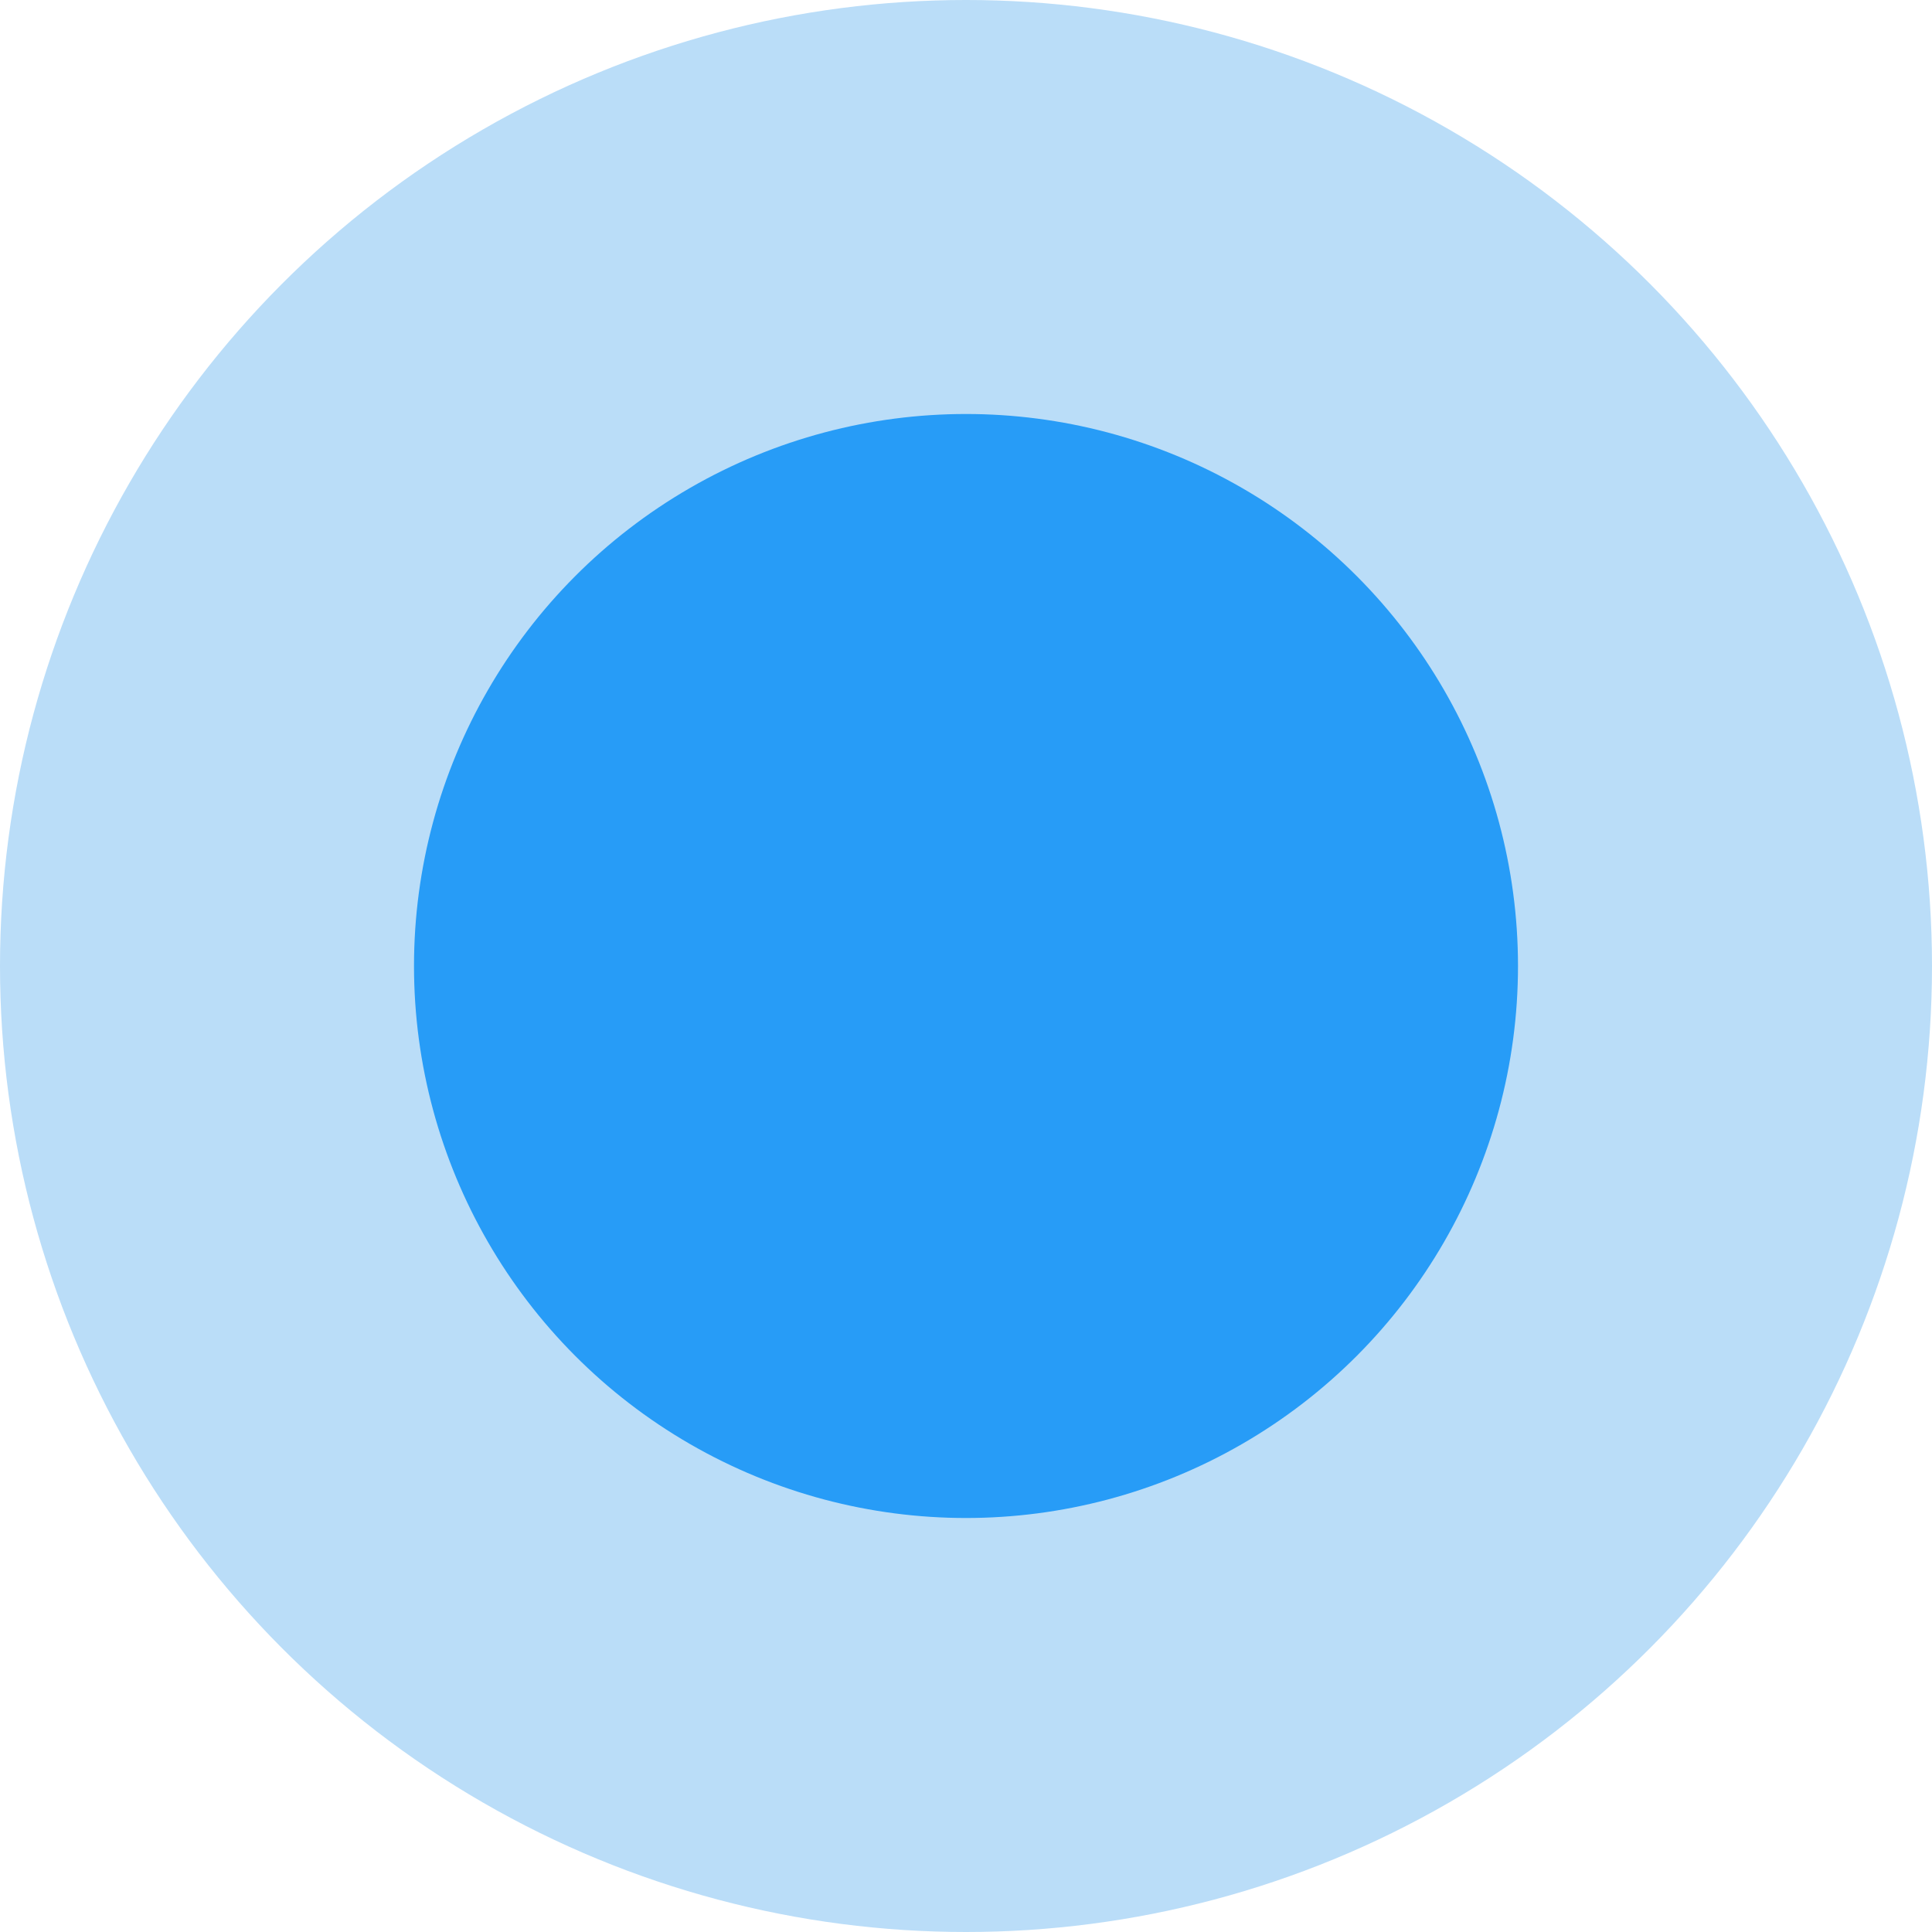 <?xml version="1.0" encoding="UTF-8"?>
<svg width="14px" height="14px" viewBox="0 0 14 14" version="1.1" xmlns="http://www.w3.org/2000/svg" xmlns:xlink="http://www.w3.org/1999/xlink">
    <title>Group 15</title>
    <g id="Redesign-1" stroke="none" stroke-width="1" fill="none" fill-rule="evenodd">
        <g id="Group-15">
            <circle id="Oval" fill="#BADDF8" cx="7" cy="7" r="7"></circle>
            <circle id="Oval-Copy-21" fill="#279CF7" cx="7" cy="7" r="4"></circle>
        </g>
    </g>
</svg>